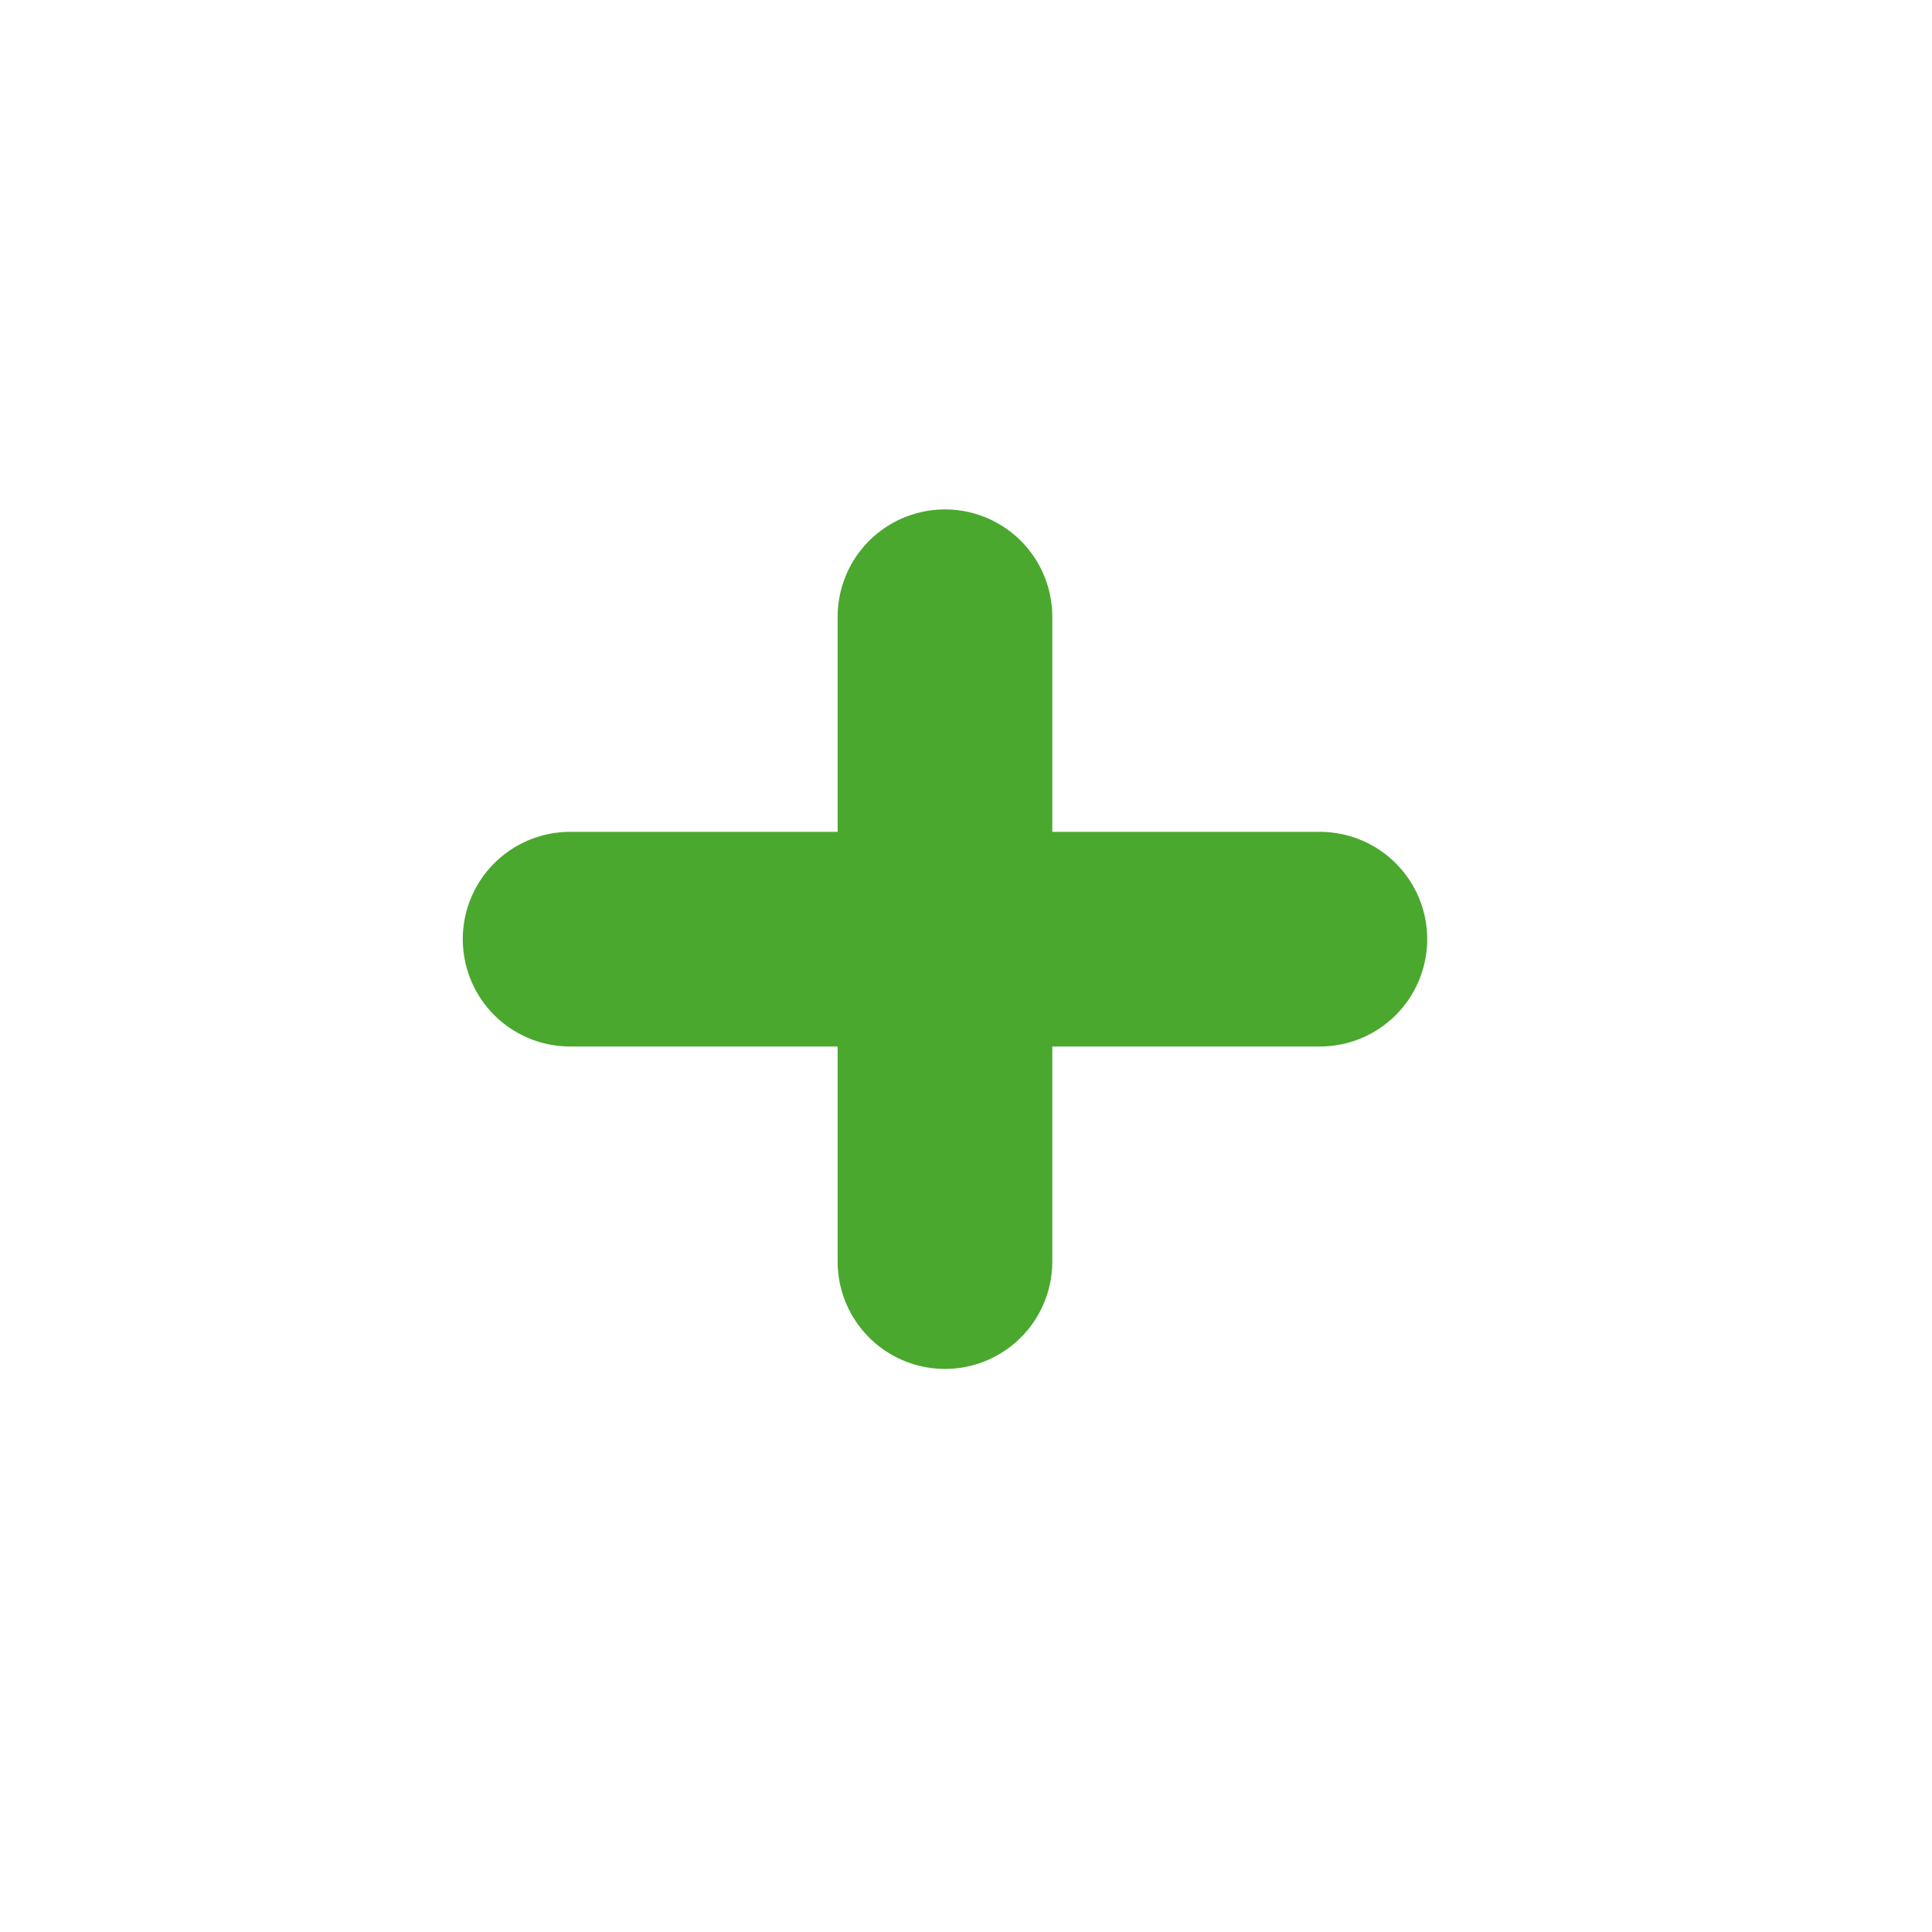 <svg xmlns="http://www.w3.org/2000/svg" width="36" height="36" viewBox="0 0 36 36">
  <g id="Group_144" data-name="Group 144" transform="translate(-1045 -6077)">
    <g id="Group_142" data-name="Group 142" transform="translate(0 6055)">
      <path id="Path_140" data-name="Path 140" d="M1056.6,39.5h13.971" transform="translate(-0.977)" fill="none" stroke="#4ba82e" stroke-linecap="round" stroke-width="4"/>
      <path id="Path_141" data-name="Path 141" d="M1056.6,39.5h12.016" transform="translate(1102.108 -1023.108) rotate(90)" fill="none" stroke="#4ba82e" stroke-linecap="round" stroke-width="4"/>
    </g>
    <rect id="Rectangle_88" data-name="Rectangle 88" width="36" height="36" transform="translate(1045 6077)" fill="none"/>
  </g>
</svg>
